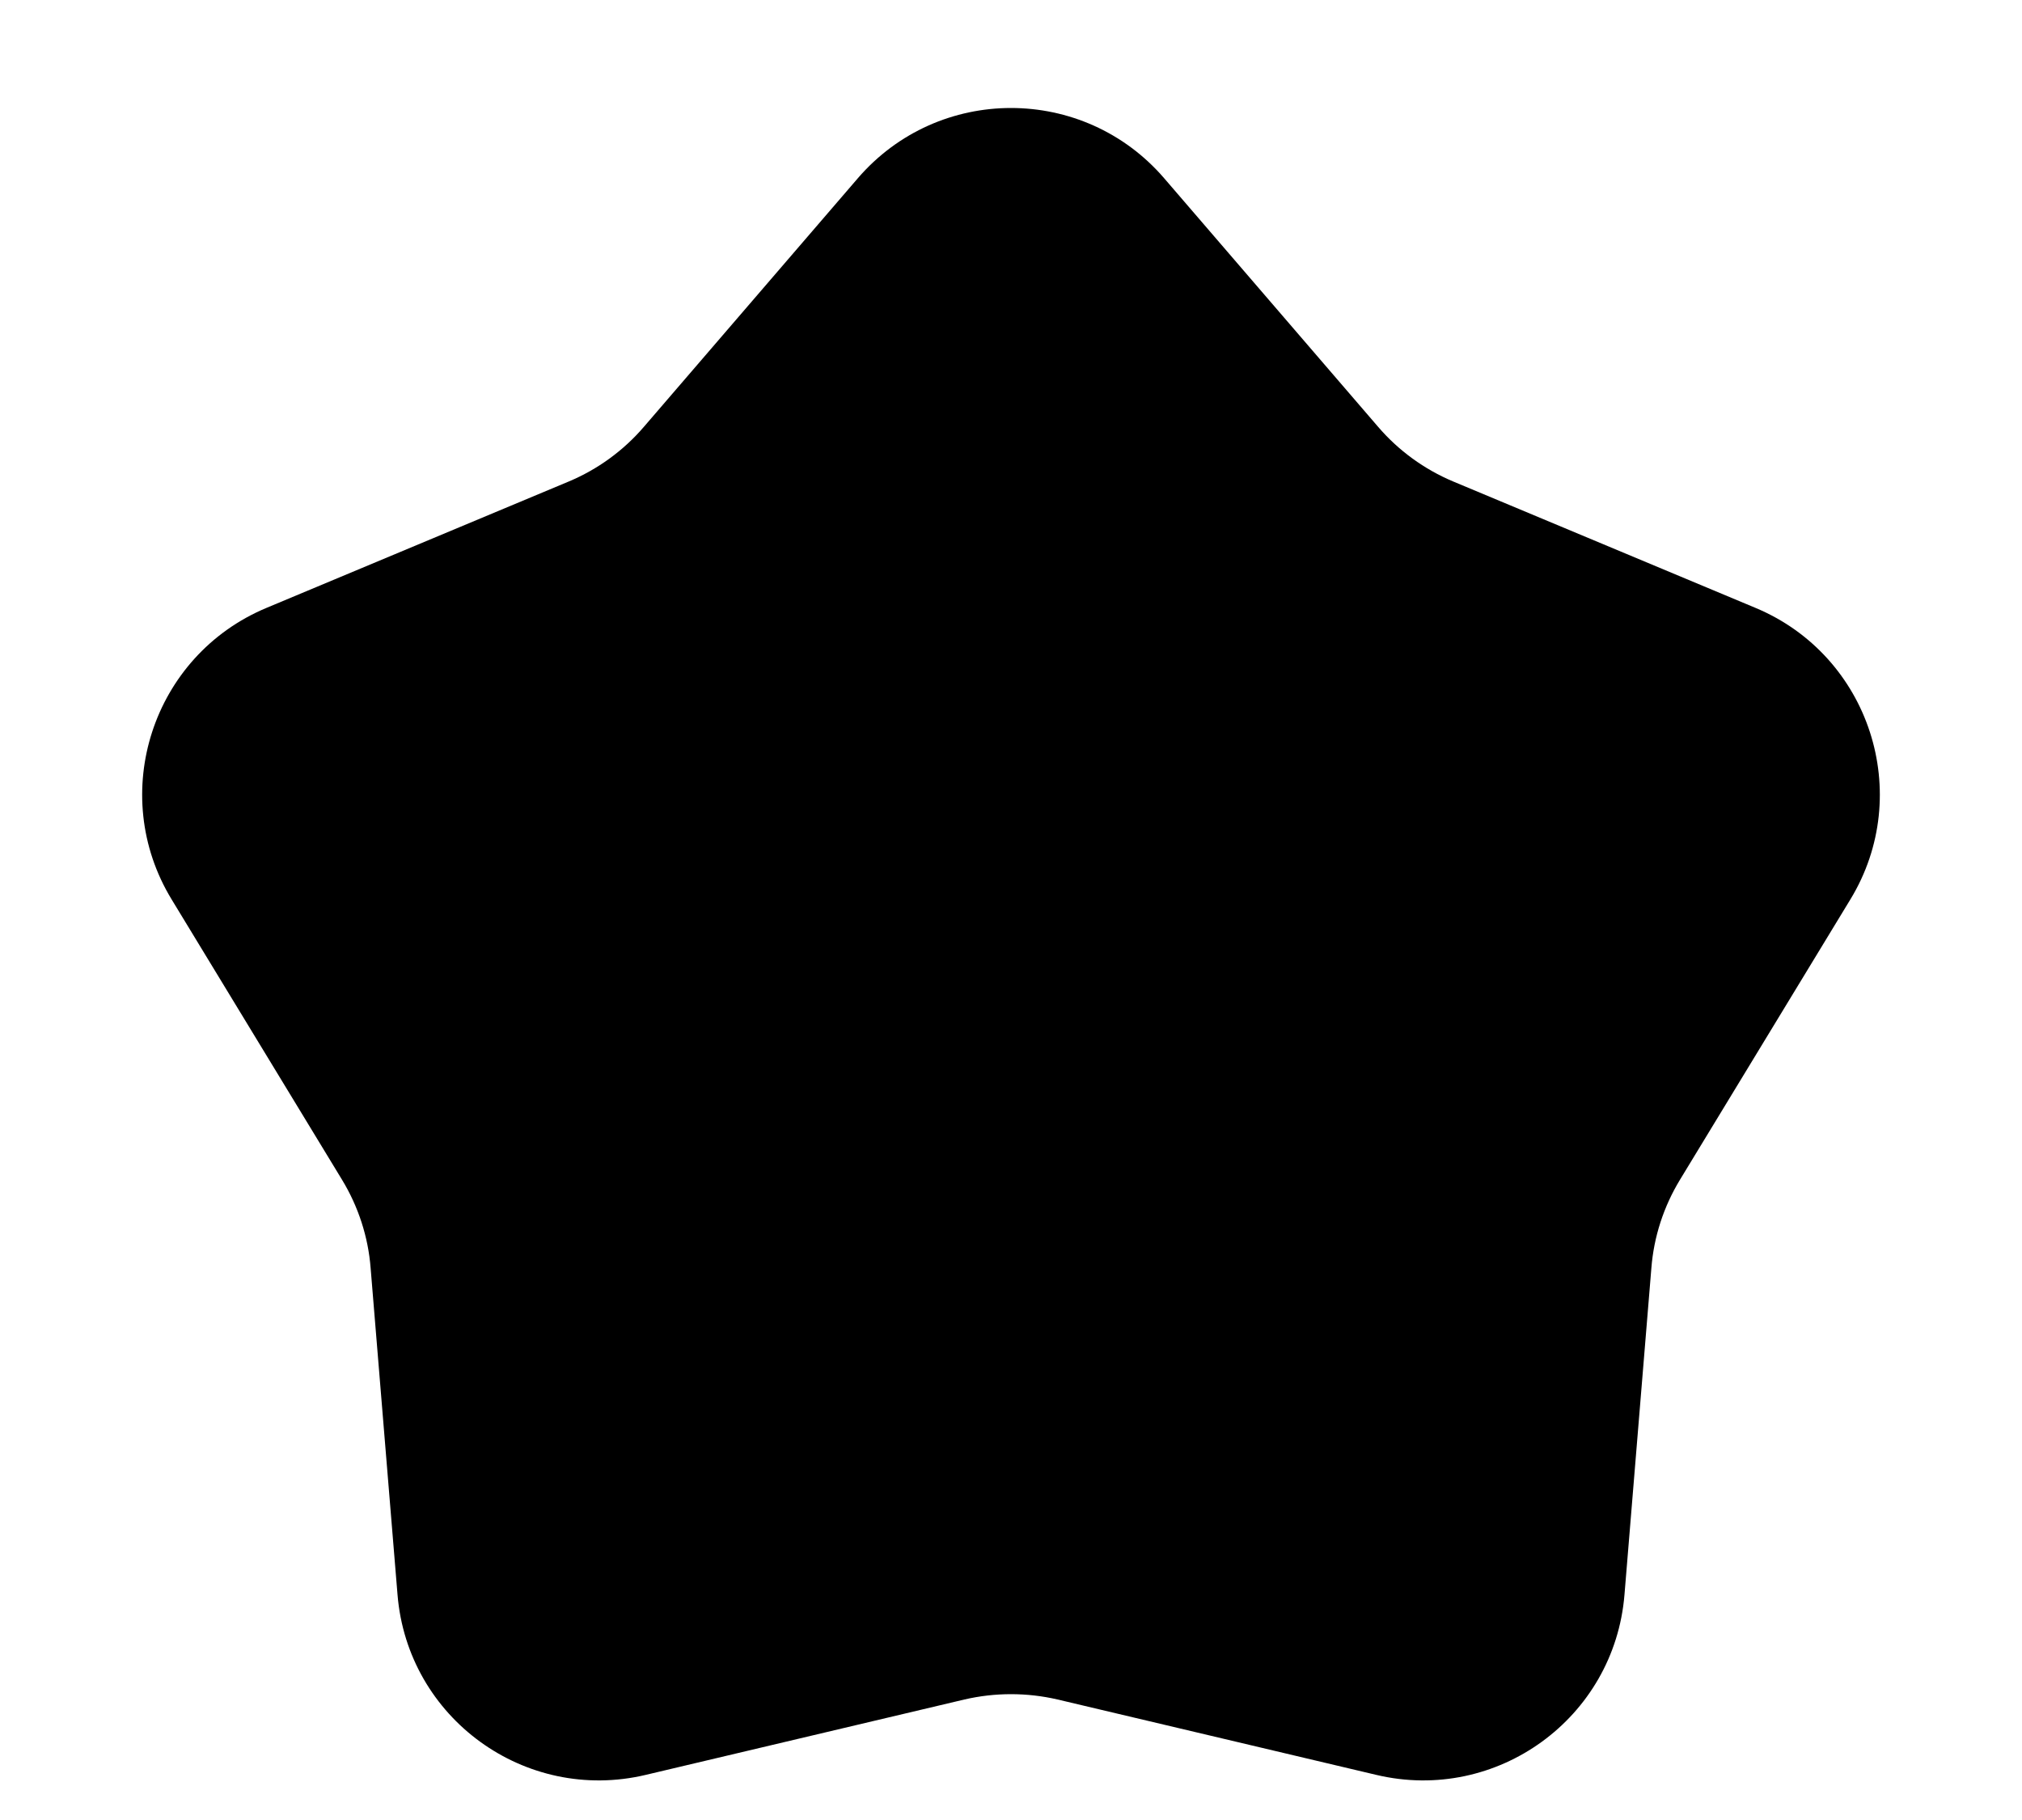 <svg width="10" height="9" viewBox="0 0 10 9" fill="none" xmlns="http://www.w3.org/2000/svg">
<path d="M4.242 0.882C4.641 0.418 5.359 0.418 5.758 0.882L6.815 2.11C6.916 2.228 7.044 2.321 7.187 2.381L8.682 3.006C9.247 3.242 9.469 3.926 9.151 4.448L8.309 5.833C8.228 5.966 8.179 6.116 8.167 6.271L8.034 7.886C7.984 8.496 7.403 8.918 6.807 8.777L5.23 8.404C5.079 8.369 4.921 8.369 4.77 8.404L3.193 8.777C2.597 8.918 2.016 8.496 1.966 7.886L1.833 6.271C1.821 6.116 1.772 5.966 1.691 5.833L0.849 4.448C0.531 3.926 0.753 3.242 1.318 3.006L2.813 2.381C2.956 2.321 3.084 2.228 3.185 2.11L4.242 0.882Z" fill="black"/>
</svg>

